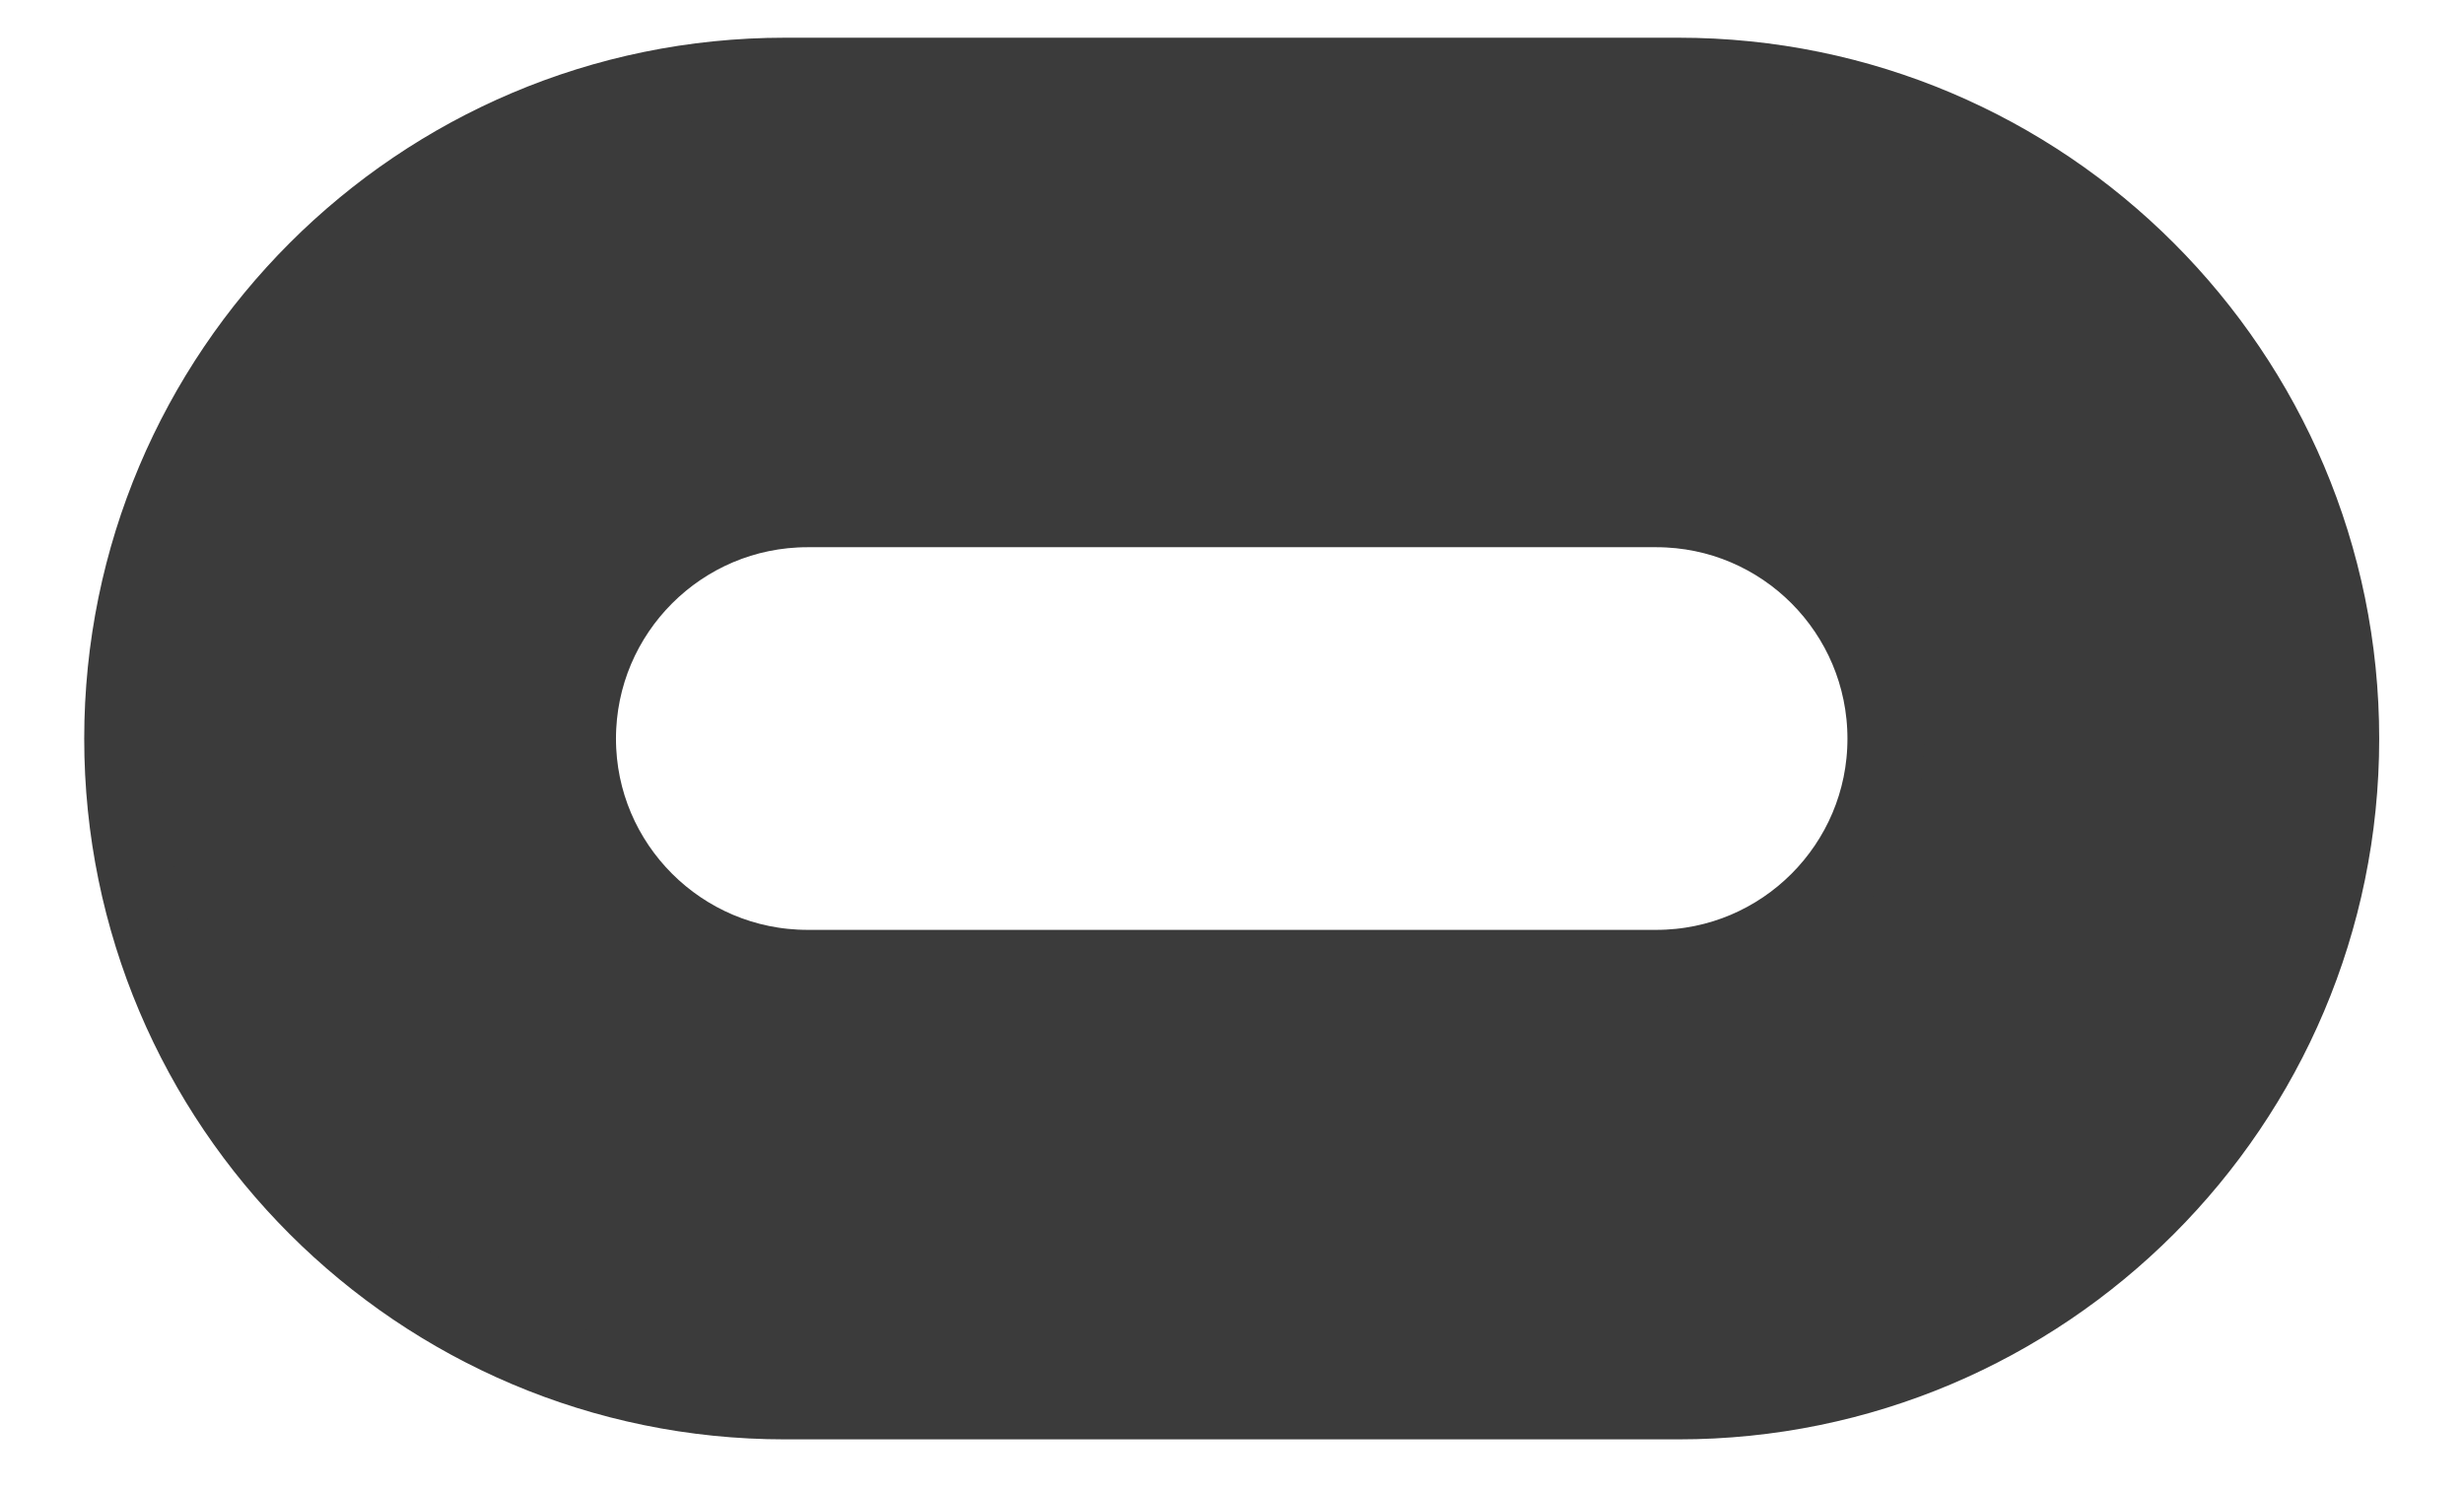 <?xml version="1.0" encoding="UTF-8" standalone="no"?>
<!DOCTYPE svg PUBLIC "-//W3C//DTD SVG 1.1//EN" "http://www.w3.org/Graphics/SVG/1.1/DTD/svg11.dtd">
<svg width="100%" height="100%" viewBox="0 0 200 121" version="1.1" xmlns="http://www.w3.org/2000/svg" xmlns:xlink="http://www.w3.org/1999/xlink" xml:space="preserve" xmlns:serif="http://www.serif.com/" style="fill-rule:evenodd;clip-rule:evenodd;stroke-linecap:round;stroke-linejoin:round;stroke-miterlimit:1.5;">
    <g transform="matrix(1,0,0,1,-125,-165)">
        <g transform="matrix(3.333,0,0,3.333,25,-58.333)">
            <g transform="matrix(1,0,0,1,-978.391,-1120.83)">
                <g id="HomeButton">
                    <path d="M1049.27,1189.69C1058.17,1189.69 1065.4,1196.92 1065.4,1205.83C1065.4,1214.73 1058.17,1221.96 1049.27,1221.96L1027.51,1221.96C1018.61,1221.96 1011.38,1214.73 1011.38,1205.83C1011.38,1196.92 1018.61,1189.69 1027.51,1189.69L1049.27,1189.69ZM1048.73,1200.23L1028.06,1200.23C1024.97,1200.23 1022.46,1202.74 1022.46,1205.83C1022.46,1208.91 1024.97,1211.42 1028.06,1211.42L1048.73,1211.42C1051.82,1211.42 1054.32,1208.91 1054.32,1205.83C1054.32,1202.74 1051.82,1200.23 1048.73,1200.23Z" style="fill:rgb(59,59,59);stroke:rgb(59,59,59);stroke-width:1.87px;"/>
                </g>
            </g>
        </g>
    </g>
</svg>
